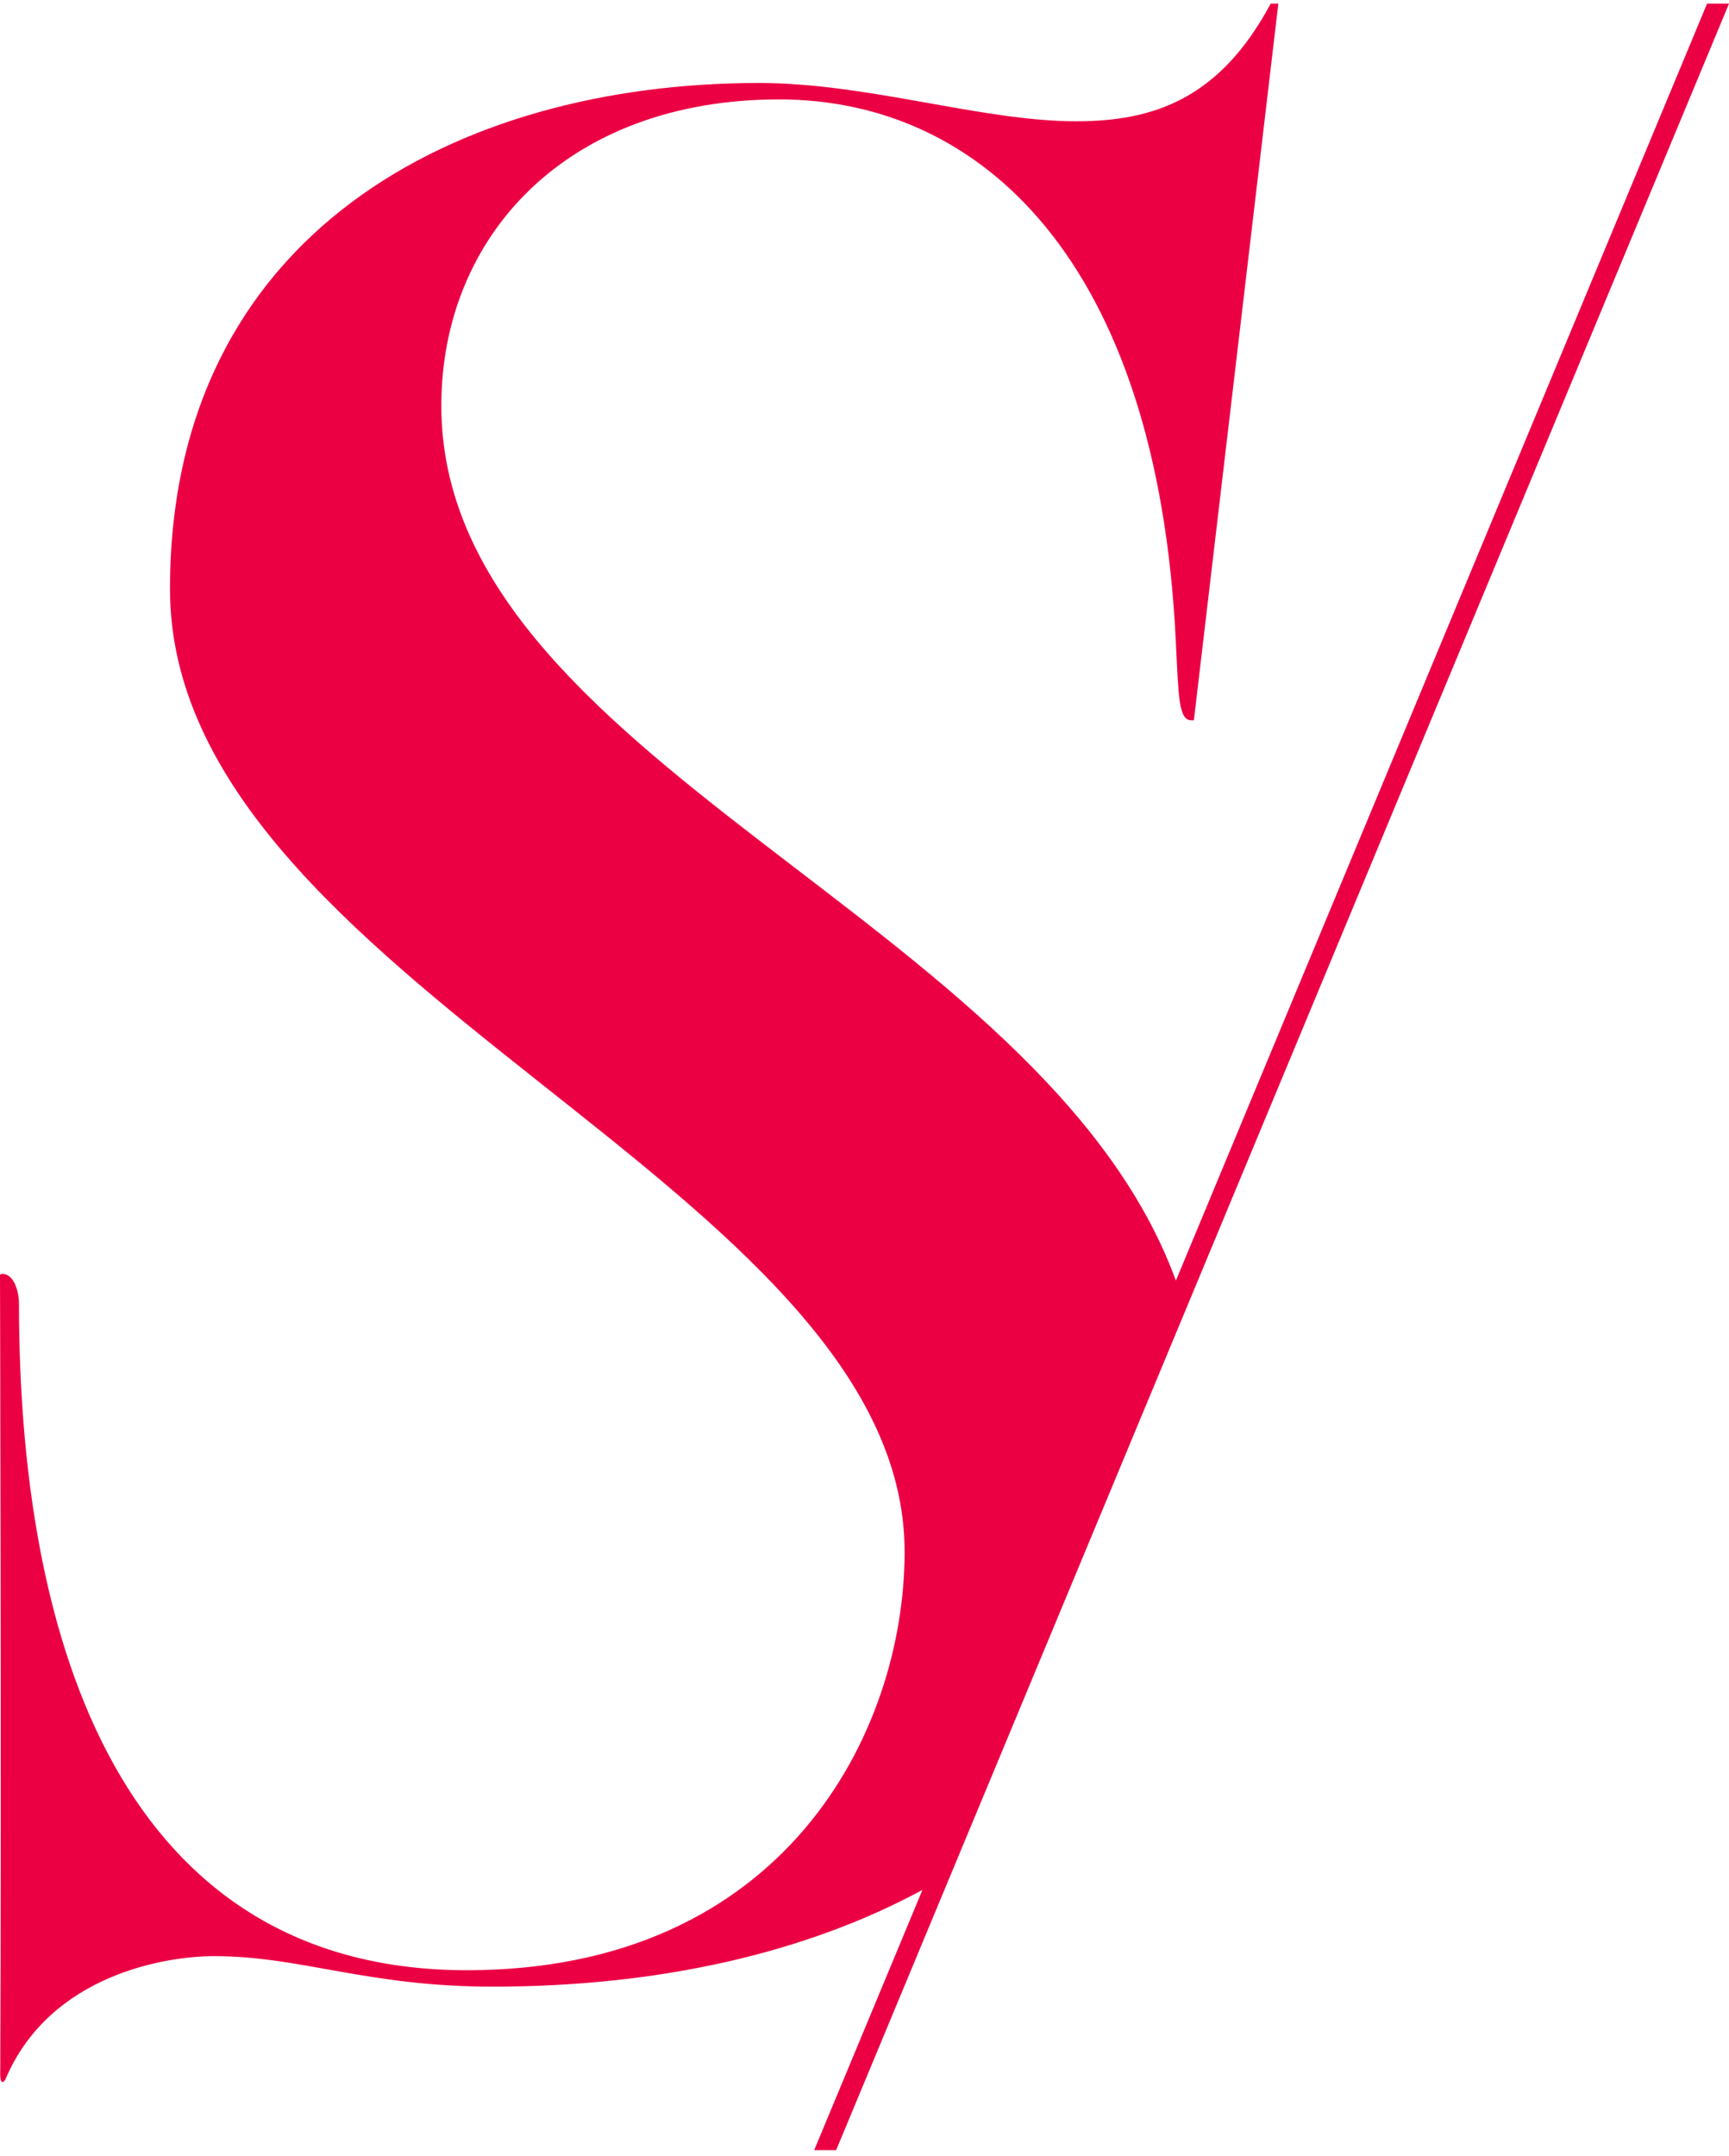 <?xml version="1.0" encoding="UTF-8" standalone="no"?>
<svg width="300px" height="374px" viewBox="0 0 300 374" version="1.1" xmlns="http://www.w3.org/2000/svg" xmlns:xlink="http://www.w3.org/1999/xlink">
    <!-- Generator: Sketch 39.1 (31720) - http://www.bohemiancoding.com/sketch -->
    <title>Fill-3</title>
    <desc>Created with Sketch.</desc>
    <defs></defs>
    <g id="Page-1" stroke="none" stroke-width="1" fill="none" fill-rule="evenodd">
        <g id="S-300" fill="#EC0044">
            <g id="Page-1">
                <g>
                    <g id="S-300">
                        <g id="Page-1">
                            <g id="S-website">
                                <g id="Page-1">
                                    <g id="S-logo-black-website">
                                        <path d="M296.193,0.635 L204.028,222.178 C181.016,159.117 76.573,132.036 76.573,70.392 C76.573,40.972 98.336,17.246 135.199,17.246 C169.84,17.246 200.931,44.767 204.038,111.673 C204.484,120.687 204.484,124.961 206.705,124.961 L207.15,124.961 L221.804,0.635 L220.473,0.635 C211.59,17.246 200.041,21.041 186.718,21.041 C170.285,21.041 150.743,14.398 131.644,14.398 C79.237,14.398 29.494,40.495 29.494,102.182 C29.494,170.512 156.959,205.625 156.959,269.211 C156.959,300.529 136.087,341.811 81.013,341.811 C24.609,341.811 3.291,291.039 3.291,226.029 C3.291,224.471 2.595,220.999 0.373,220.999 L0,221.13 C0,221.13 0.259,310.815 0.043,359.526 C0.045,359.083 -0.147,362.347 0.917,360.793 C8.686,342.368 29.132,339.365 37.129,339.365 C52.228,339.365 63.693,344.659 85.456,344.659 C114.43,344.659 139.903,338.792 160.053,327.88 L141.271,373.025 L145.079,373.025 L300.001,0.635 L296.193,0.635" id="Fill-3"></path>
                                    </g>
                                </g>
                            </g>
                        </g>
                    </g>
                </g>
            </g>
        </g>
    </g>
</svg>
